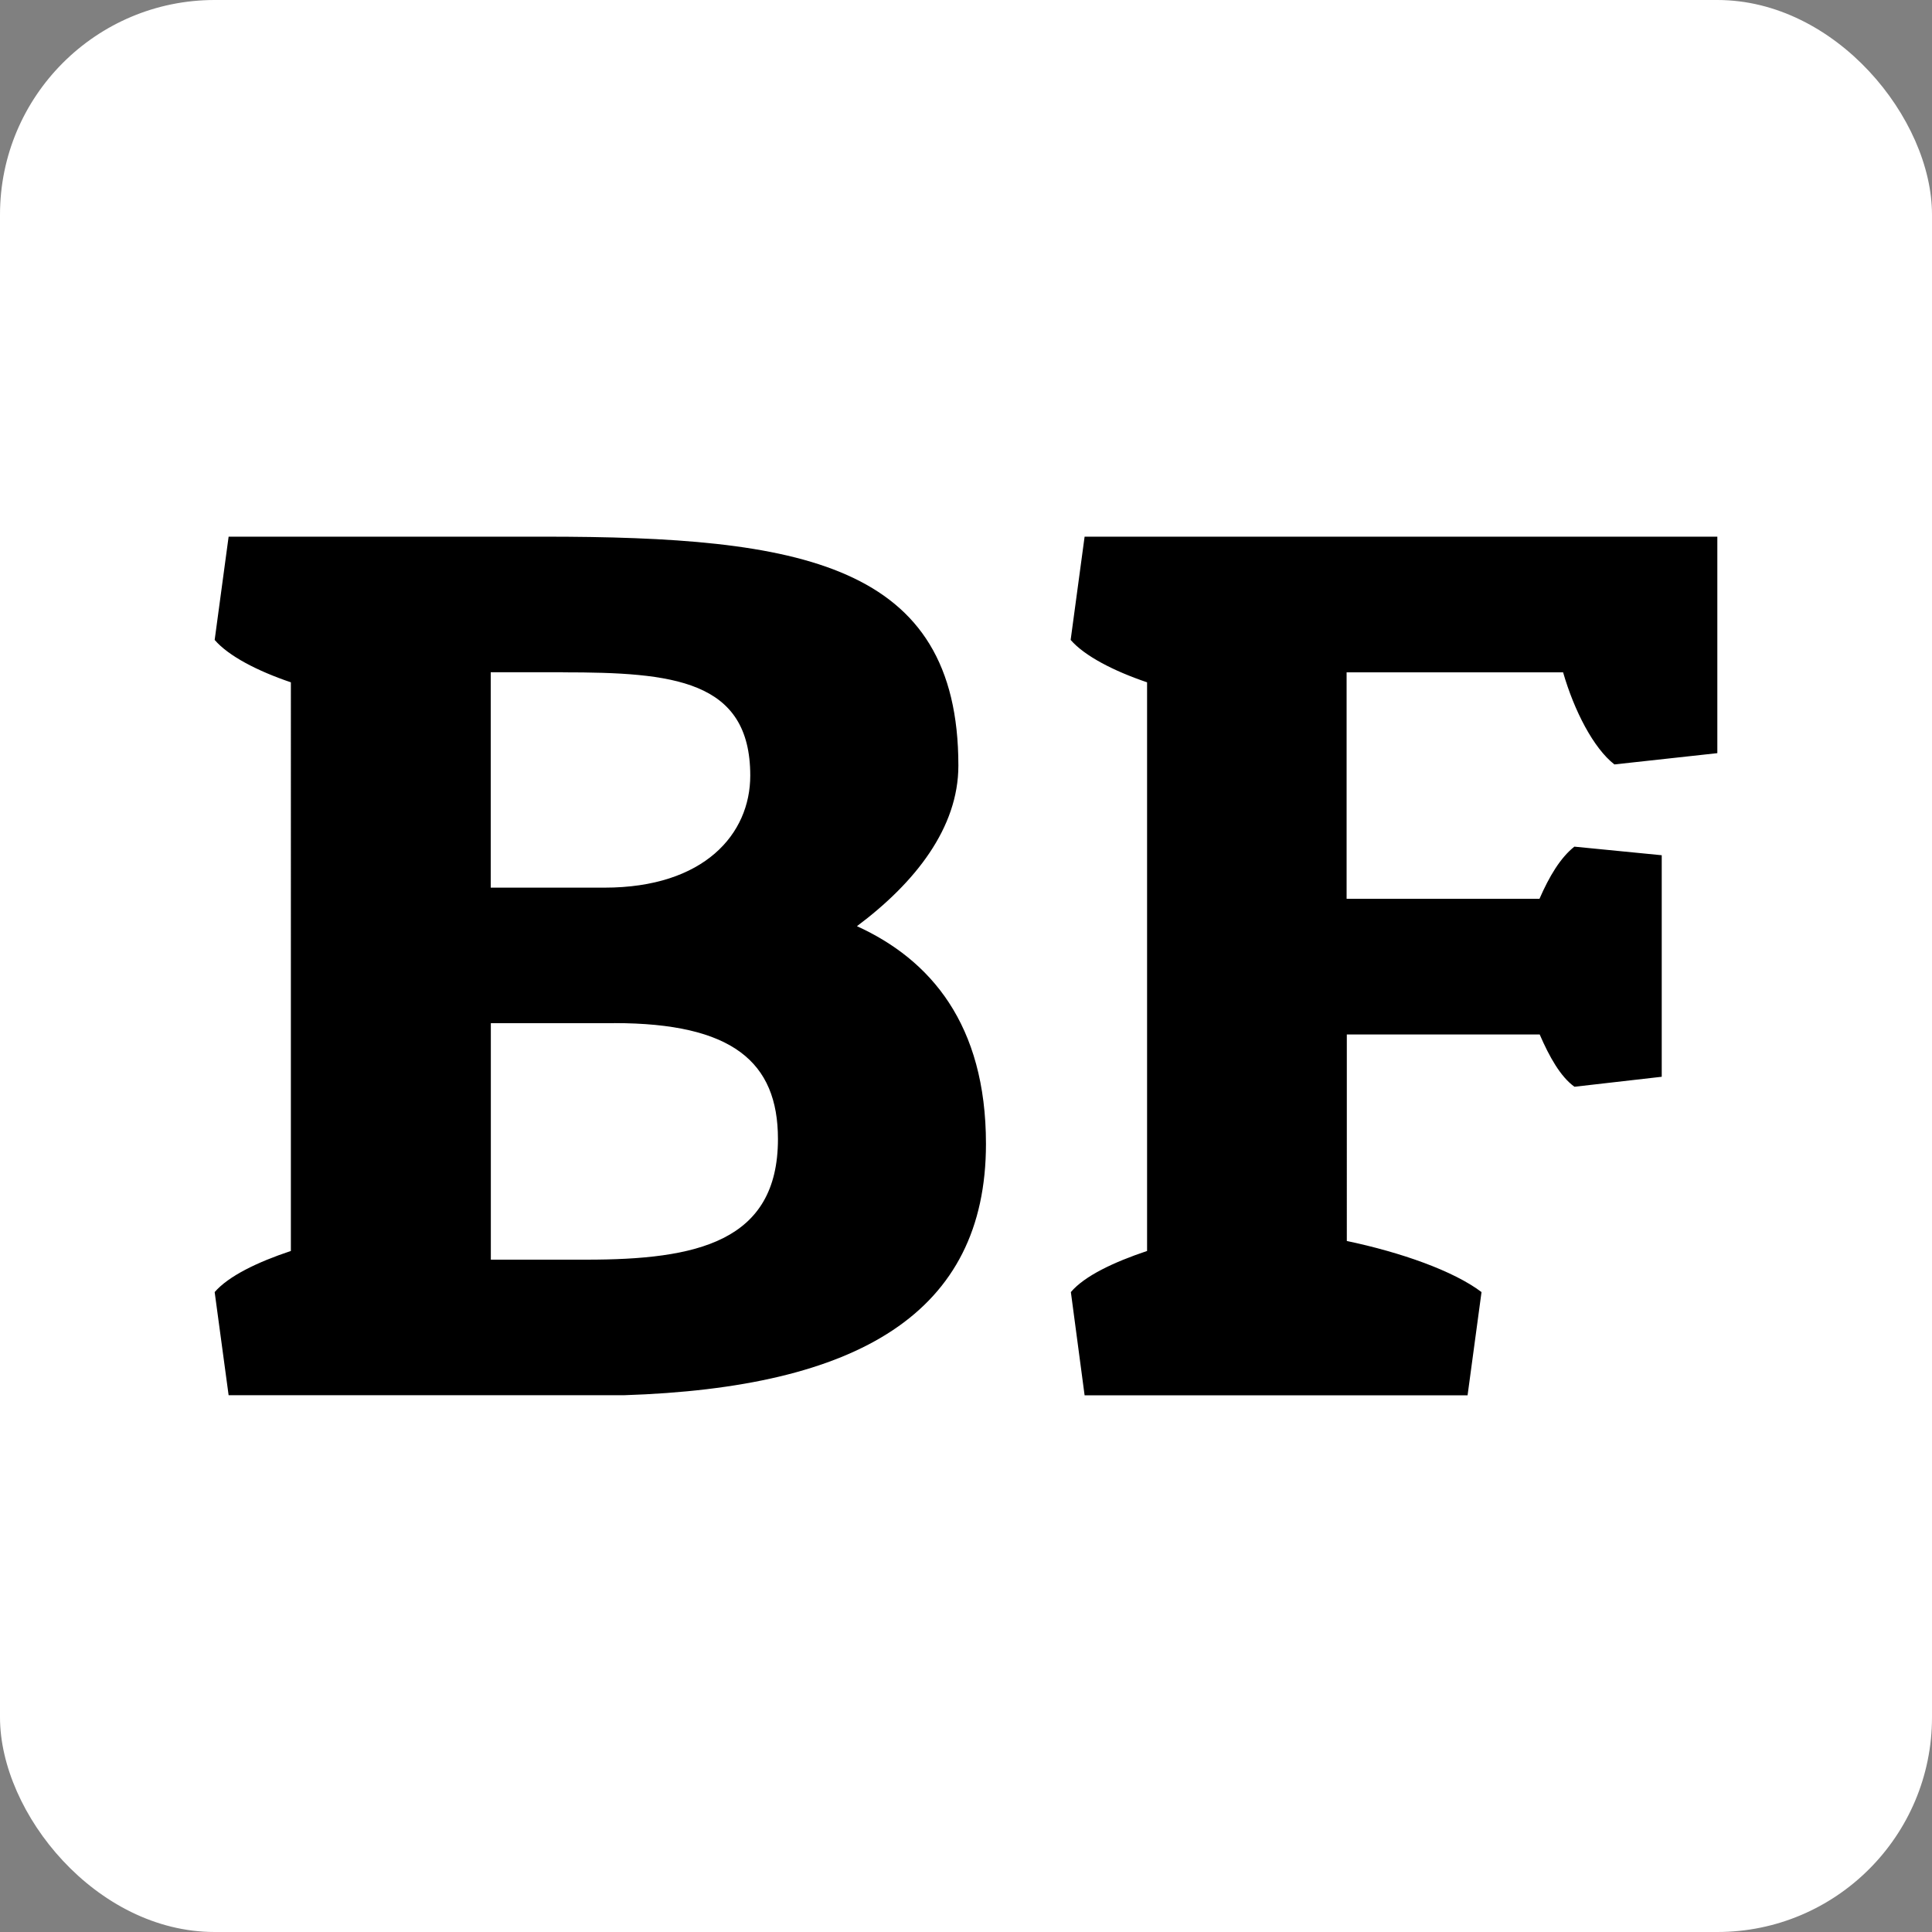 <svg width="18" height="18" viewBox="0 0 18 18" xmlns="http://www.w3.org/2000/svg"><rect x="0" y="0" width="18" height="18" fill="#808080" stroke="none"/><title>bf_mini</title><g fill="none" fill-rule="evenodd"><rect fill="#FFF" width="18" height="18" rx="2"/><path d="M2.13 5h2.934c2.39 0 3.865.243 3.865 2.133 0 .58-.402 1.09-.945 1.496.685.312 1.202.915 1.202 2.028 0 1.577-1.19 2.272-3.374 2.342H2.13L2 12.038c.13-.15.4-.28.71-.383V6.357c-.31-.105-.58-.244-.71-.395L2.13 5zm3.593 4.533h-1.15v2.203h.89c1.023 0 1.785-.162 1.785-1.124 0-.72-.426-1.08-1.525-1.08zm-.478-3.27h-.673V8.27h1.06c.93 0 1.358-.5 1.358-1.044 0-.893-.724-.962-1.745-.962zM10.105 5l-.13.962c.13.15.402.29.712.395v5.298c-.31.104-.582.232-.71.383l.128.962h3.568l.13-.962c-.26-.197-.75-.37-1.255-.476V9.638h1.797c.09.208.194.394.324.487l.813-.093V7.968l-.814-.08c-.13.103-.234.277-.325.486h-1.797v-2.11h2.017c.104.36.284.707.478.858L16 7.017V5h-5.895z" fill="#000"/></g></svg>